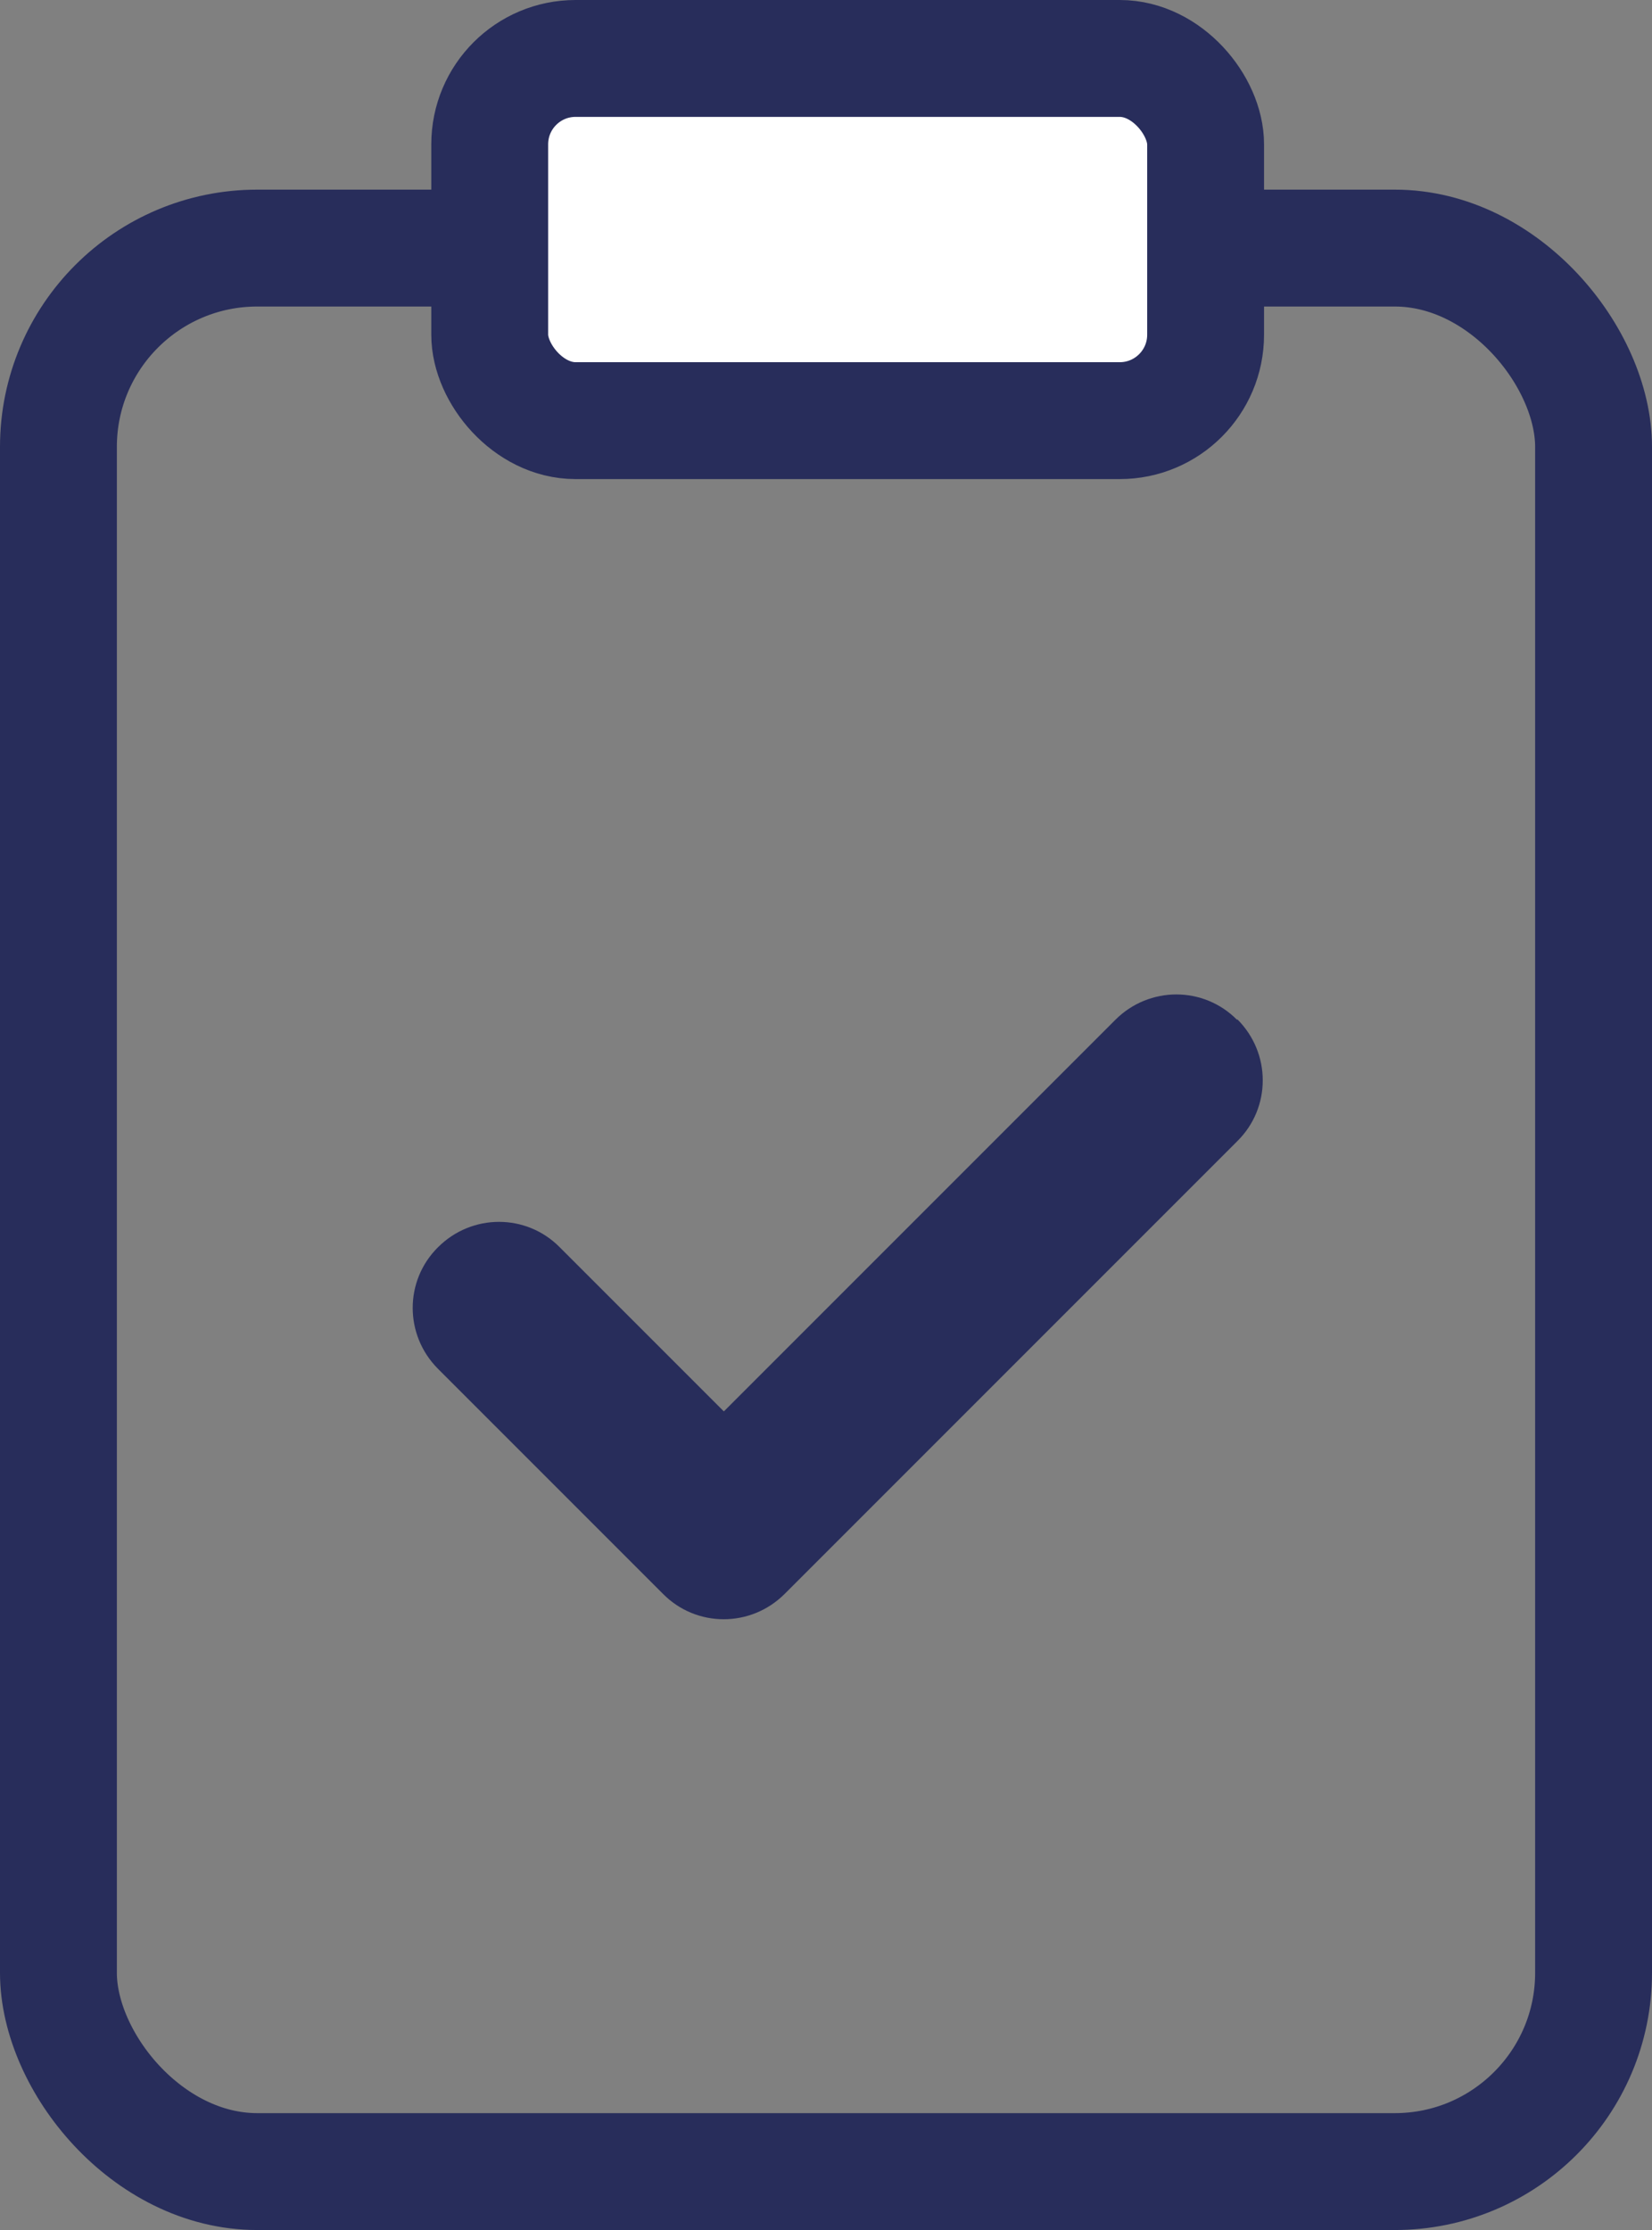 <svg xmlns="http://www.w3.org/2000/svg" data-name="Layer 1" viewBox="23.52 10.63 41.56 56.09"><rect x="23.52" y="10.63" width="41.56" height="56.09" fill="#808080" stroke="none"/>   <path d="M54.65 36.27c.85.85.85 2.22 0 3.06L43.26 50.72c-.85.85-2.22.85-3.06 0l-5.66-5.66c-.85-.85-.85-2.22 0-3.06.85-.85 2.22-.85 3.06 0l4.13 4.13 9.85-9.85c.85-.85 2.22-.85 3.06 0Z" style="fill:#282d5b"></path>   <rect width="38.62" height="48.38" x="24.99" y="16.87" rx="5" ry="5" style="fill:none;stroke:#282d5b;stroke-miterlimit:10;stroke-width:2.94px"></rect>   <rect width="18.01" height="9.11" x="35.84" y="12.1" rx="2.16" ry="2.16" style="stroke:#282d5b;stroke-miterlimit:10;stroke-width:2.94px;fill:#fff"></rect> </svg>